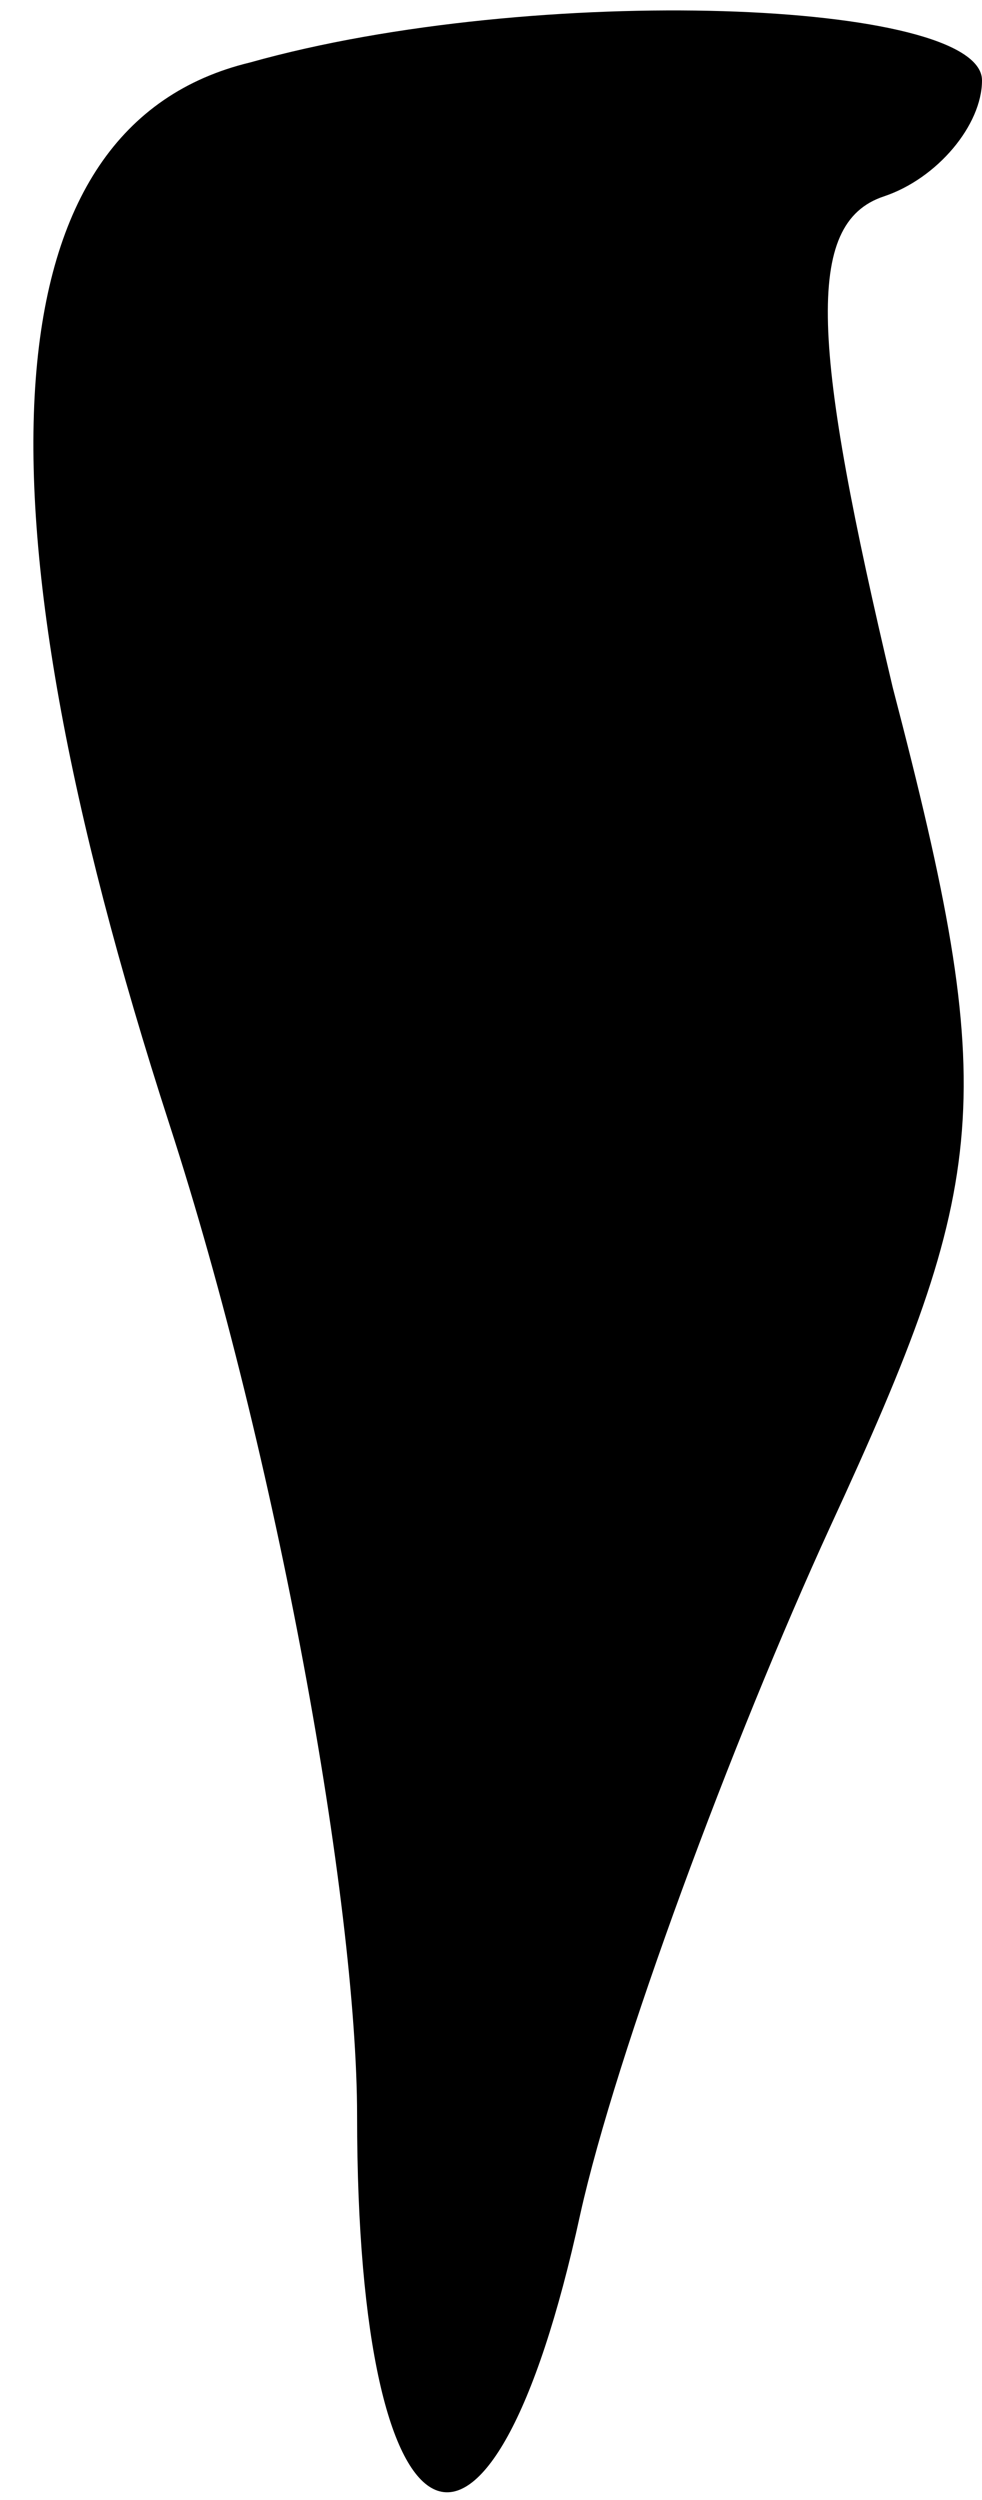 <?xml version="1.0" standalone="no"?>
<!DOCTYPE svg PUBLIC "-//W3C//DTD SVG 20010904//EN"
 "http://www.w3.org/TR/2001/REC-SVG-20010904/DTD/svg10.dtd">
<svg version="1.0" xmlns="http://www.w3.org/2000/svg"
 width="11pt" height="28pt" viewBox="0 0 11 28"
 preserveAspectRatio="xMidYMid meet">
<g transform="translate(0,28) scale(0.1,-0.1)"
fill="#000000" stroke="none">
<path fill="#000000" stroke="none" d="M28 273 c-29 -7 -32 -48 -9 -119 12
-37 21 -87 21 -111 0 -51 15 -57 25 -11 4 18 17 53 28 77 18 39 19 48 7 94 -9
38 -10 52 -1 55 6 2 11 8 11 13 0 9 -50 11 -82 2z"/>
</g>
</svg>
